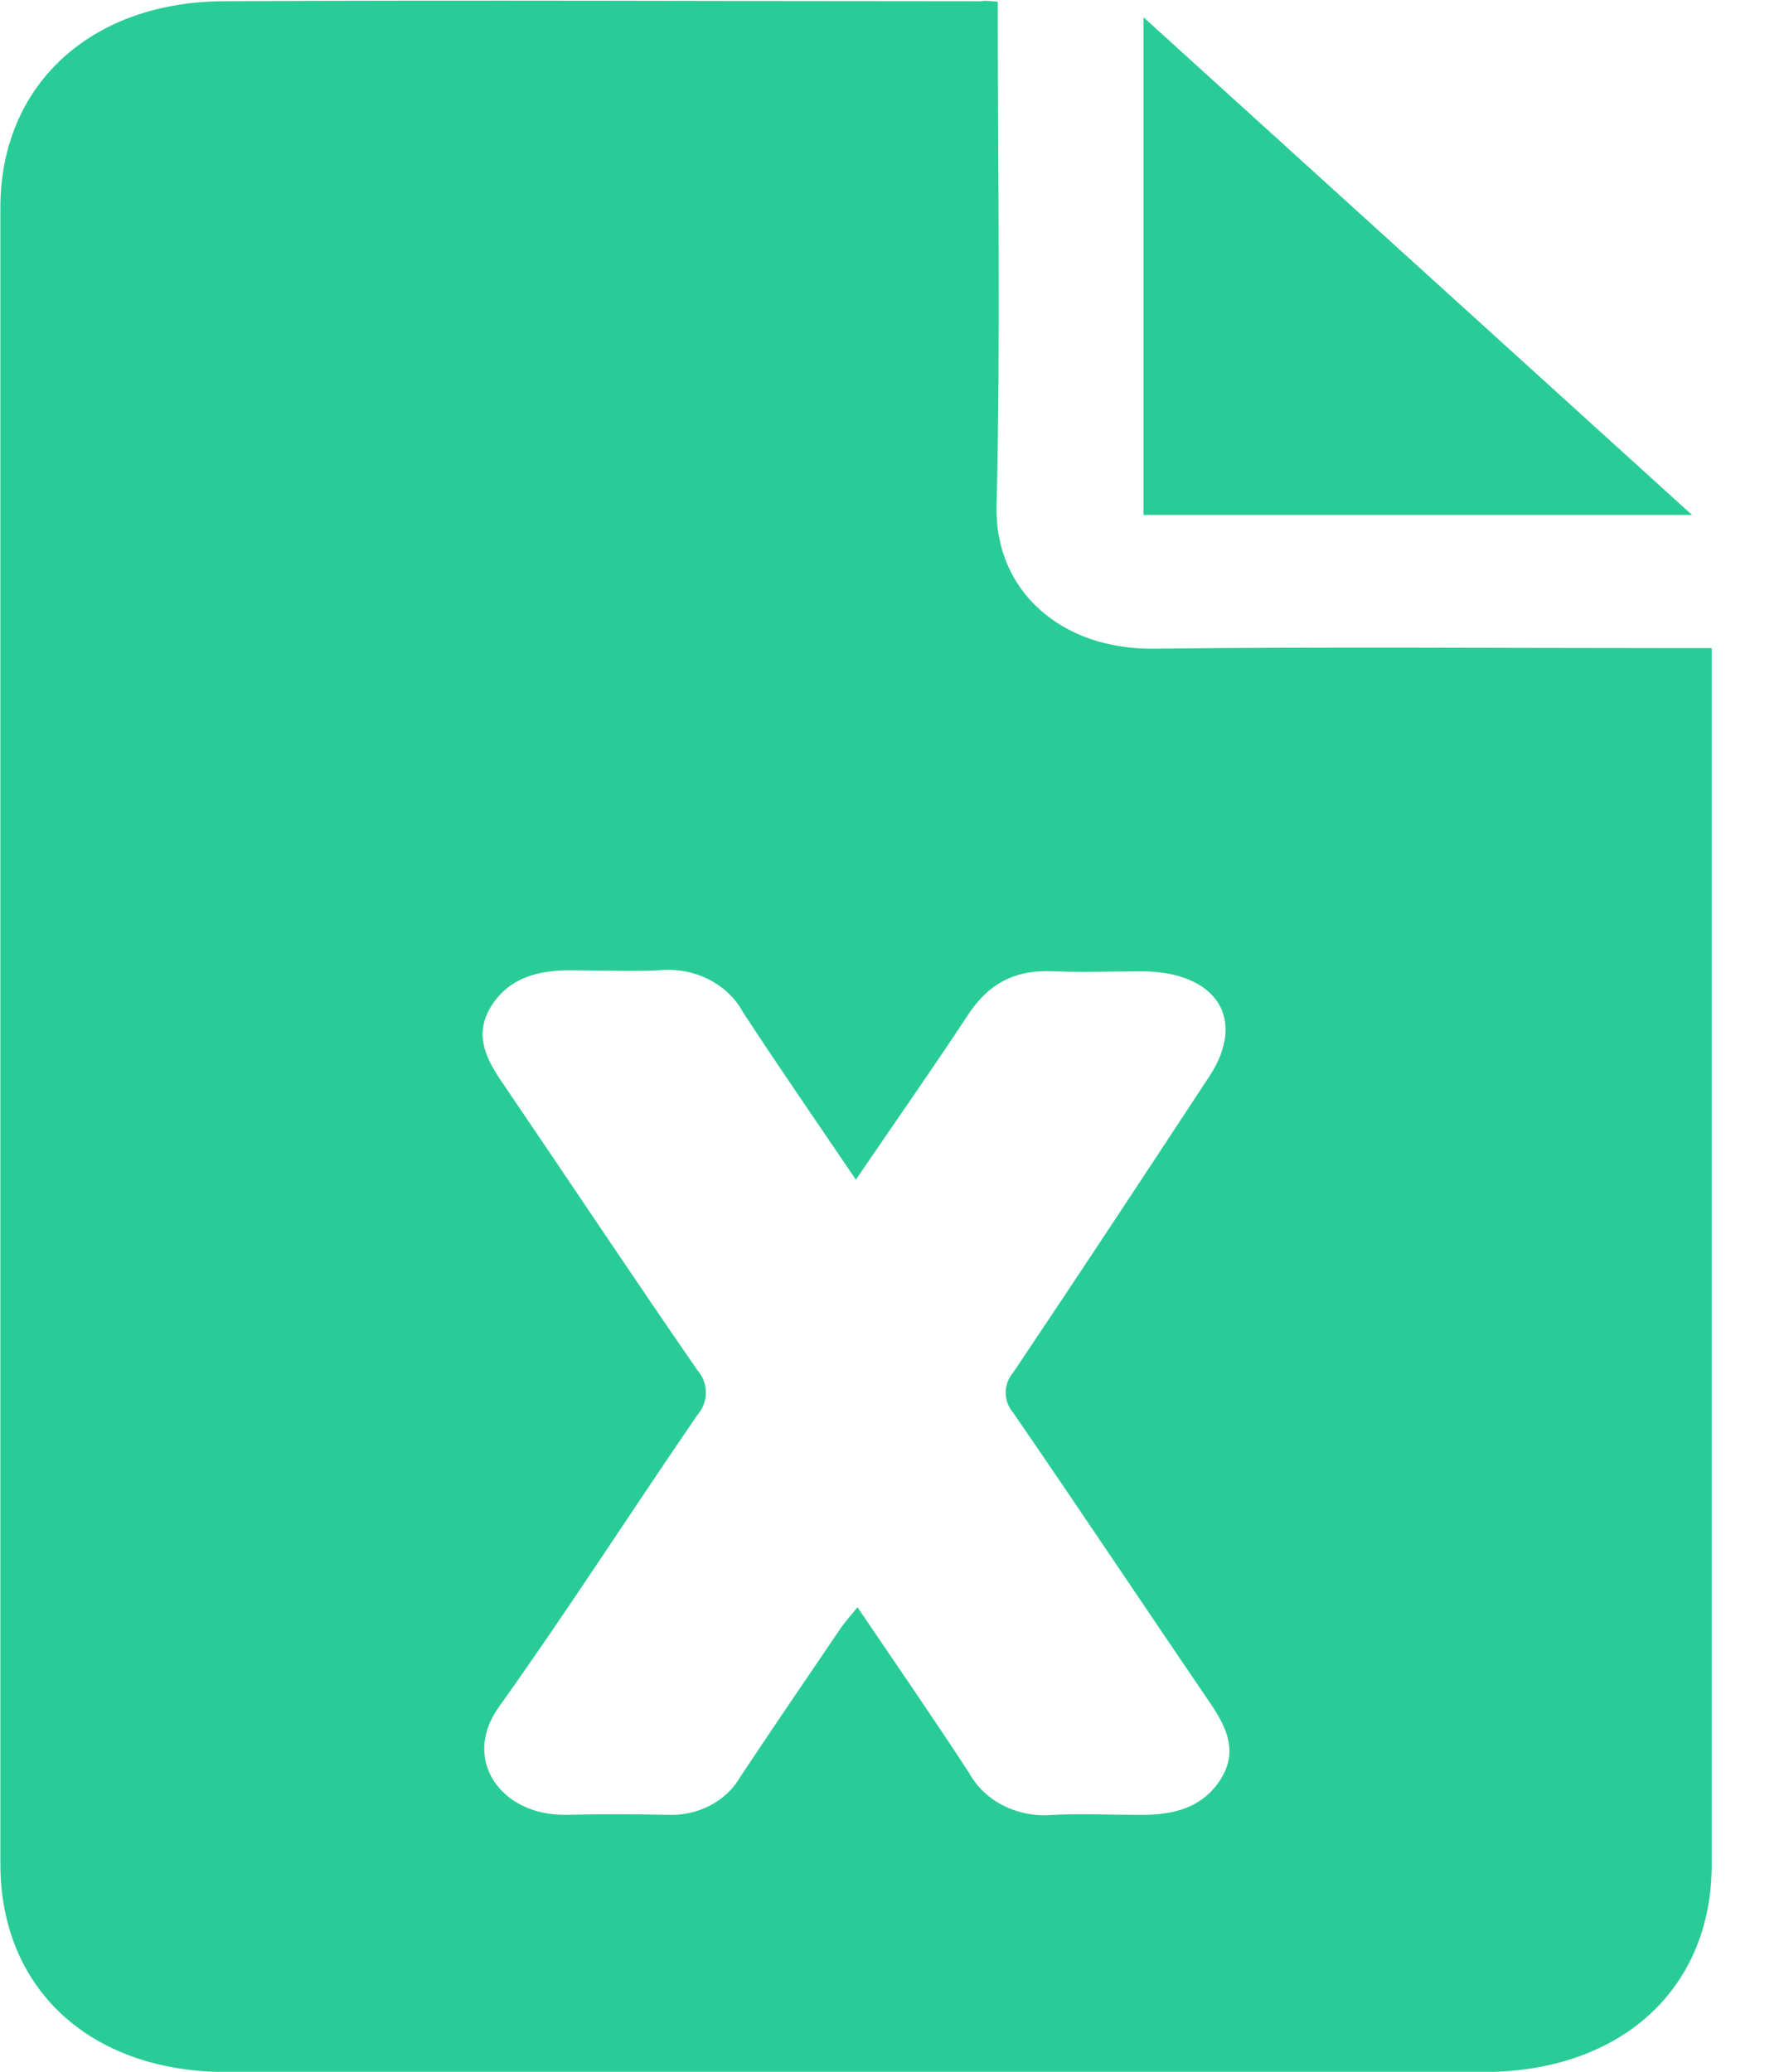 <svg width="19" height="22" viewBox="0 0 19 22" fill="none" xmlns="http://www.w3.org/2000/svg">
<g clip-path="url(#clip0_1301_16051)">
<path d="M10.597 0.018C10.597 1.825 10.627 3.601 10.584 5.377C10.563 6.255 11.25 6.899 12.255 6.888C14.087 6.867 15.92 6.882 17.751 6.882H18.179V7.193C18.179 11.396 18.179 15.599 18.179 19.803C18.179 21.118 17.217 21.999 15.763 22.002C11.312 22.006 6.859 22.006 2.405 22.002C0.954 22.002 0.004 21.115 0.004 19.795C0.004 13.931 0.004 8.067 0.004 2.204C0.004 0.914 0.948 0.026 2.362 0.013C5.046 -0.001 7.73 0.013 10.415 0.013C10.462 0.004 10.512 0.011 10.597 0.018ZM9.09 12.527C8.666 11.901 8.269 11.328 7.889 10.745C7.809 10.598 7.681 10.477 7.523 10.398C7.365 10.319 7.184 10.286 7.005 10.303C6.69 10.318 6.373 10.303 6.058 10.303C5.713 10.303 5.415 10.381 5.225 10.672C5.036 10.963 5.144 11.214 5.32 11.474C6.016 12.497 6.7 13.527 7.404 14.546C7.464 14.614 7.497 14.7 7.497 14.787C7.497 14.875 7.464 14.96 7.404 15.029C6.696 16.061 6.026 17.107 5.299 18.125C4.897 18.684 5.321 19.282 6.01 19.271C6.368 19.263 6.727 19.264 7.084 19.271C7.243 19.279 7.4 19.245 7.538 19.174C7.676 19.103 7.788 18.997 7.861 18.87C8.214 18.338 8.574 17.811 8.933 17.283C8.98 17.215 9.038 17.154 9.107 17.067C9.518 17.674 9.915 18.247 10.294 18.829C10.375 18.976 10.502 19.096 10.66 19.175C10.818 19.254 10.999 19.288 11.178 19.272C11.493 19.257 11.81 19.272 12.125 19.272C12.469 19.272 12.768 19.194 12.958 18.903C13.147 18.612 13.038 18.361 12.863 18.1C12.16 17.069 11.473 16.037 10.763 15.005C10.709 14.943 10.681 14.867 10.681 14.788C10.681 14.709 10.709 14.633 10.763 14.571C11.463 13.529 12.153 12.48 12.843 11.431C13.242 10.825 12.927 10.325 12.143 10.314C11.828 10.314 11.511 10.327 11.196 10.314C10.766 10.291 10.485 10.457 10.272 10.79C9.901 11.353 9.504 11.918 9.09 12.527Z" fill="#29CC97"/>
<path d="M12.145 5.468V0.184L17.97 5.468H12.145Z" fill="#29CC97"/>
</g>
<defs>
<clipPath id="clip0_1301_16051">
<rect width="18.18" height="22" fill="white"/>
</clipPath>
</defs>
</svg>

